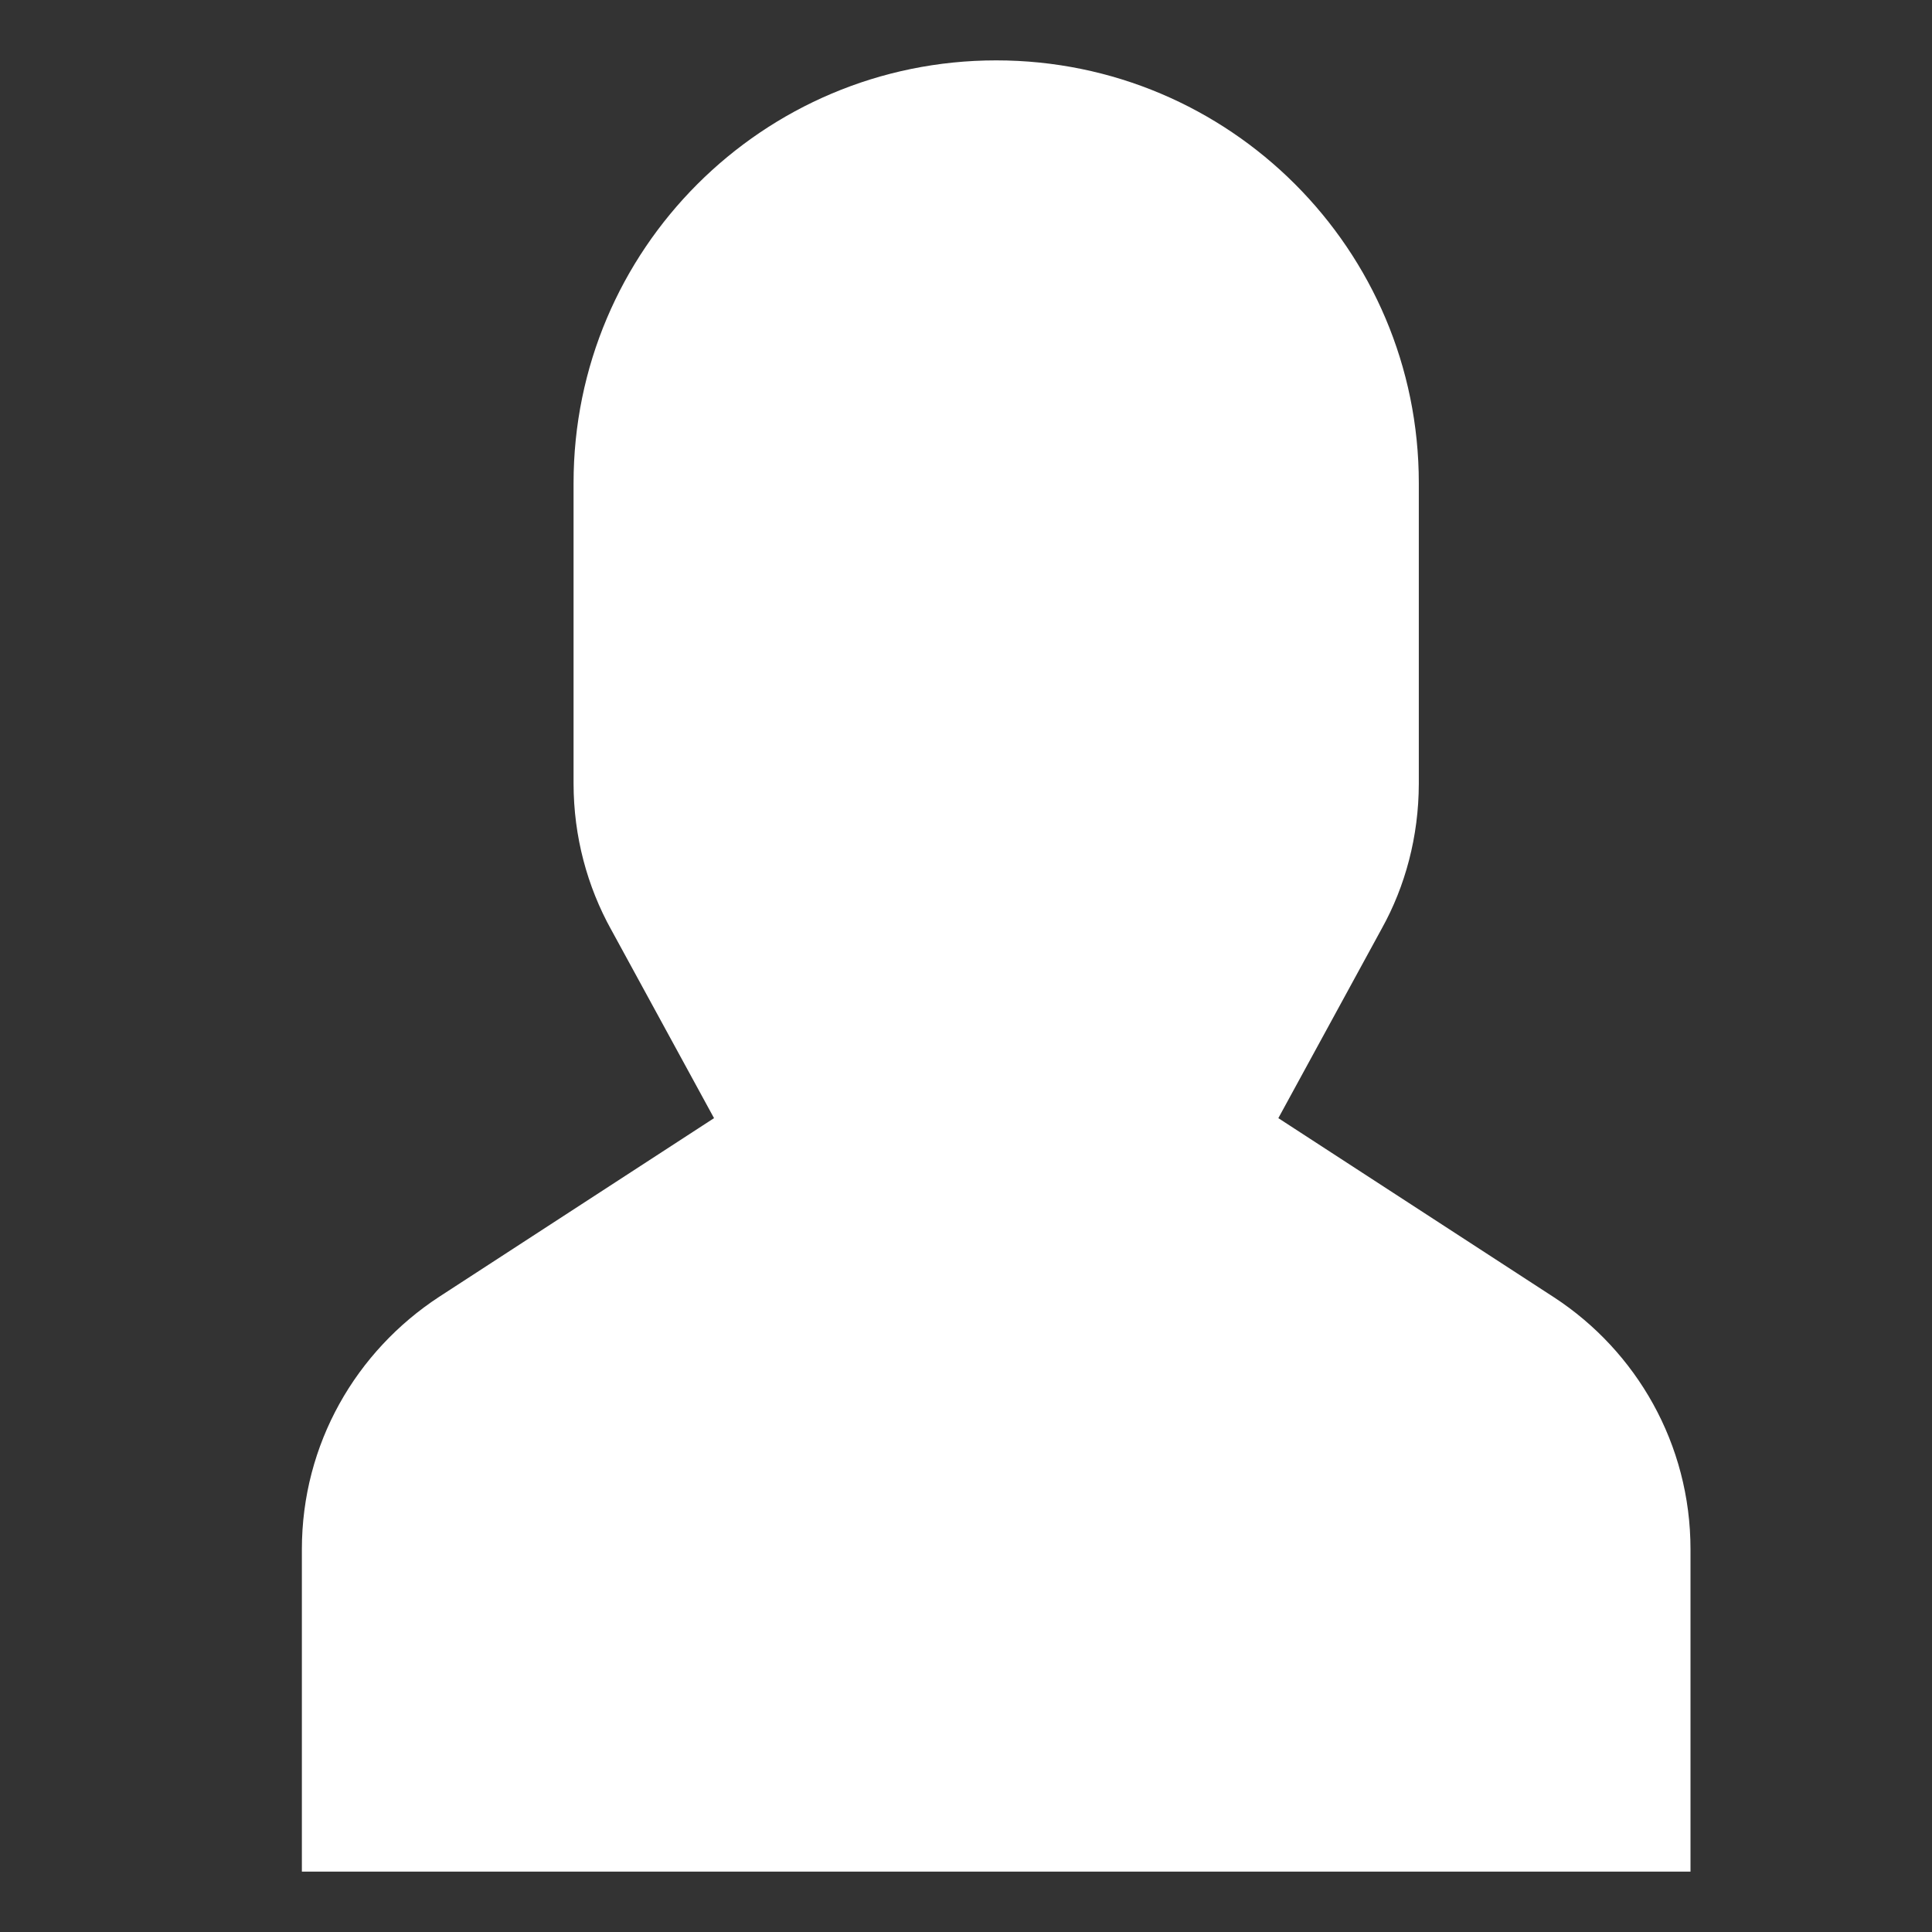 <!-- Generated by IcoMoon.io -->
<svg version="1.1" xmlns="http://www.w3.org/2000/svg" width="24" height="24" viewBox="0 0 24 24">
<rect x="0" y="0" width="24" height="24" fill="#333333" stroke="none"/>
<title>usercon</title>

<path style="fill:#ffffff;fill-opacity:1" id="path4"
d="m 19.294,16.109 -3.414,-2.219 1.287,-2.359 c 0.288,-0.519 0.457,-1.137 0.458,-1.796 v -3.735 c 0,-2.9 -2.351,-5.25 -5.25,-5.25 -2.899,0 -5.25,2.351 -5.25,5.25 v 0 3.735 c 0.001,0.658 0.17,1.277 0.468,1.815 l -0.01,-0.019 1.287,2.359 -3.414,2.219 c -1.033,0.676 -1.706,1.828 -1.706,3.137 v 0.007 0 3.997 h 17.25 v -3.997 -0.007 c 0,-1.309 -0.673,-2.461 -1.692,-3.128 z"></path>
</svg>
